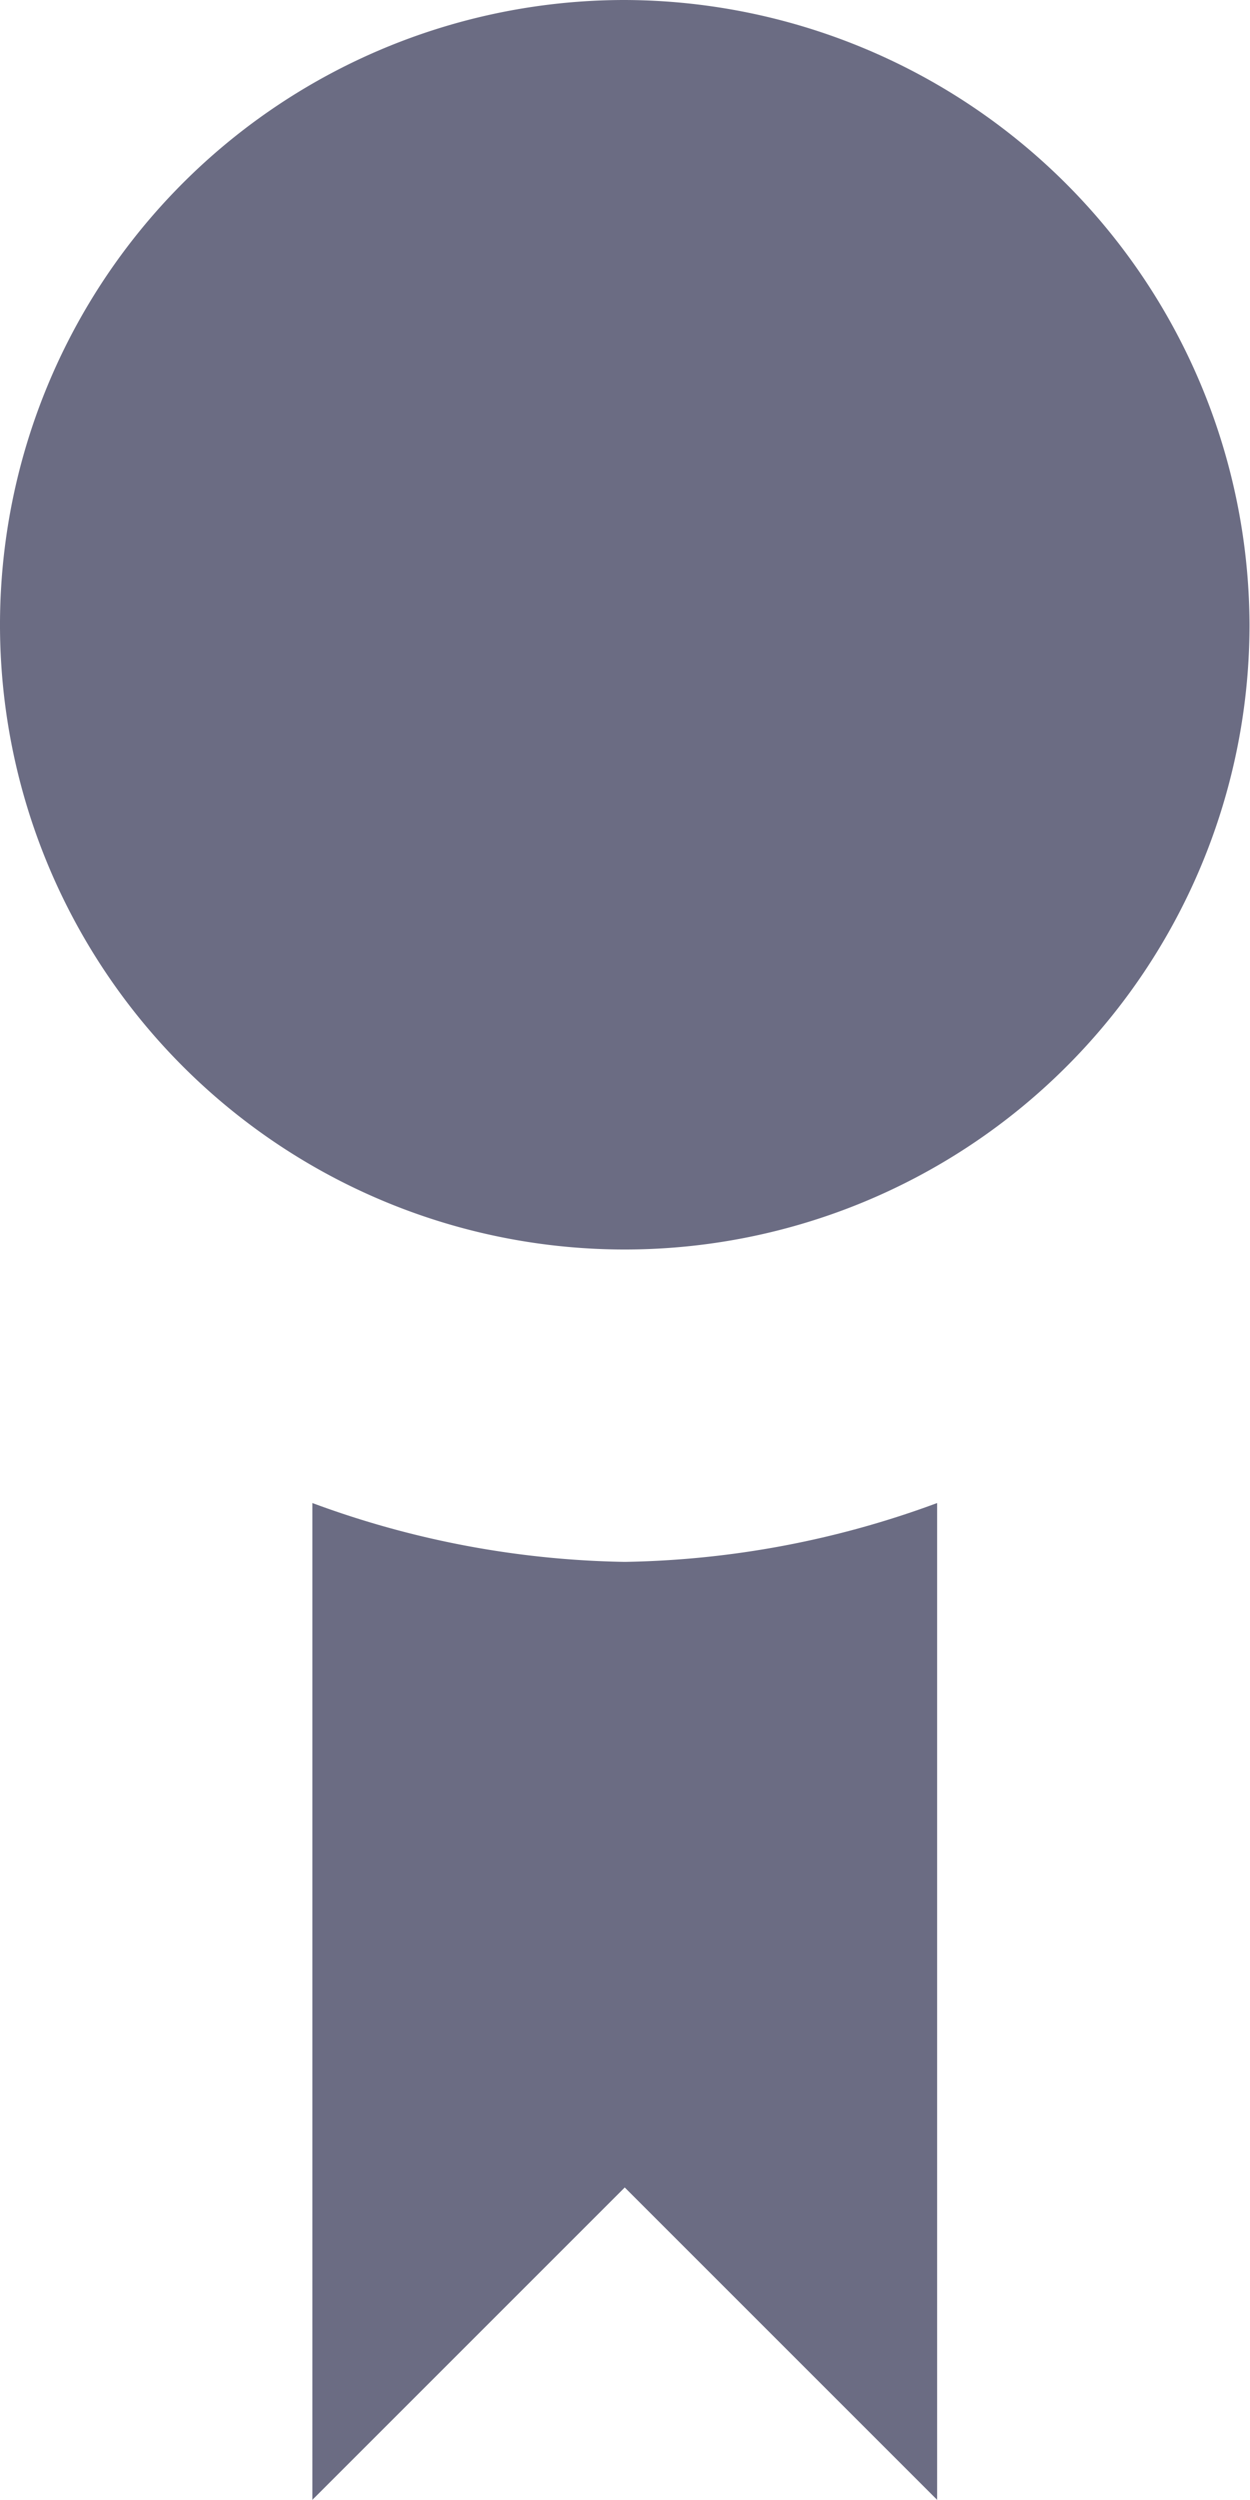 <svg xmlns="http://www.w3.org/2000/svg" width="7.603" height="15.205" viewBox="0 0 7.603 15.205">
  <g id="Group_10858" data-name="Group 10858" transform="translate(-706 -470)">
    <path id="Icon_open-badge" data-name="Icon open-badge" d="M3.8,0A3.8,3.8,0,1,0,7.6,3.8,3.812,3.812,0,0,0,3.8,0ZM1.9,9.142v6.063l1.9-1.9,1.9,1.9V9.142A5.722,5.722,0,0,1,3.8,9.5,5.722,5.722,0,0,1,1.9,9.142Z" transform="translate(706 470)" fill="#6b6c83"/>
  </g>
</svg>

